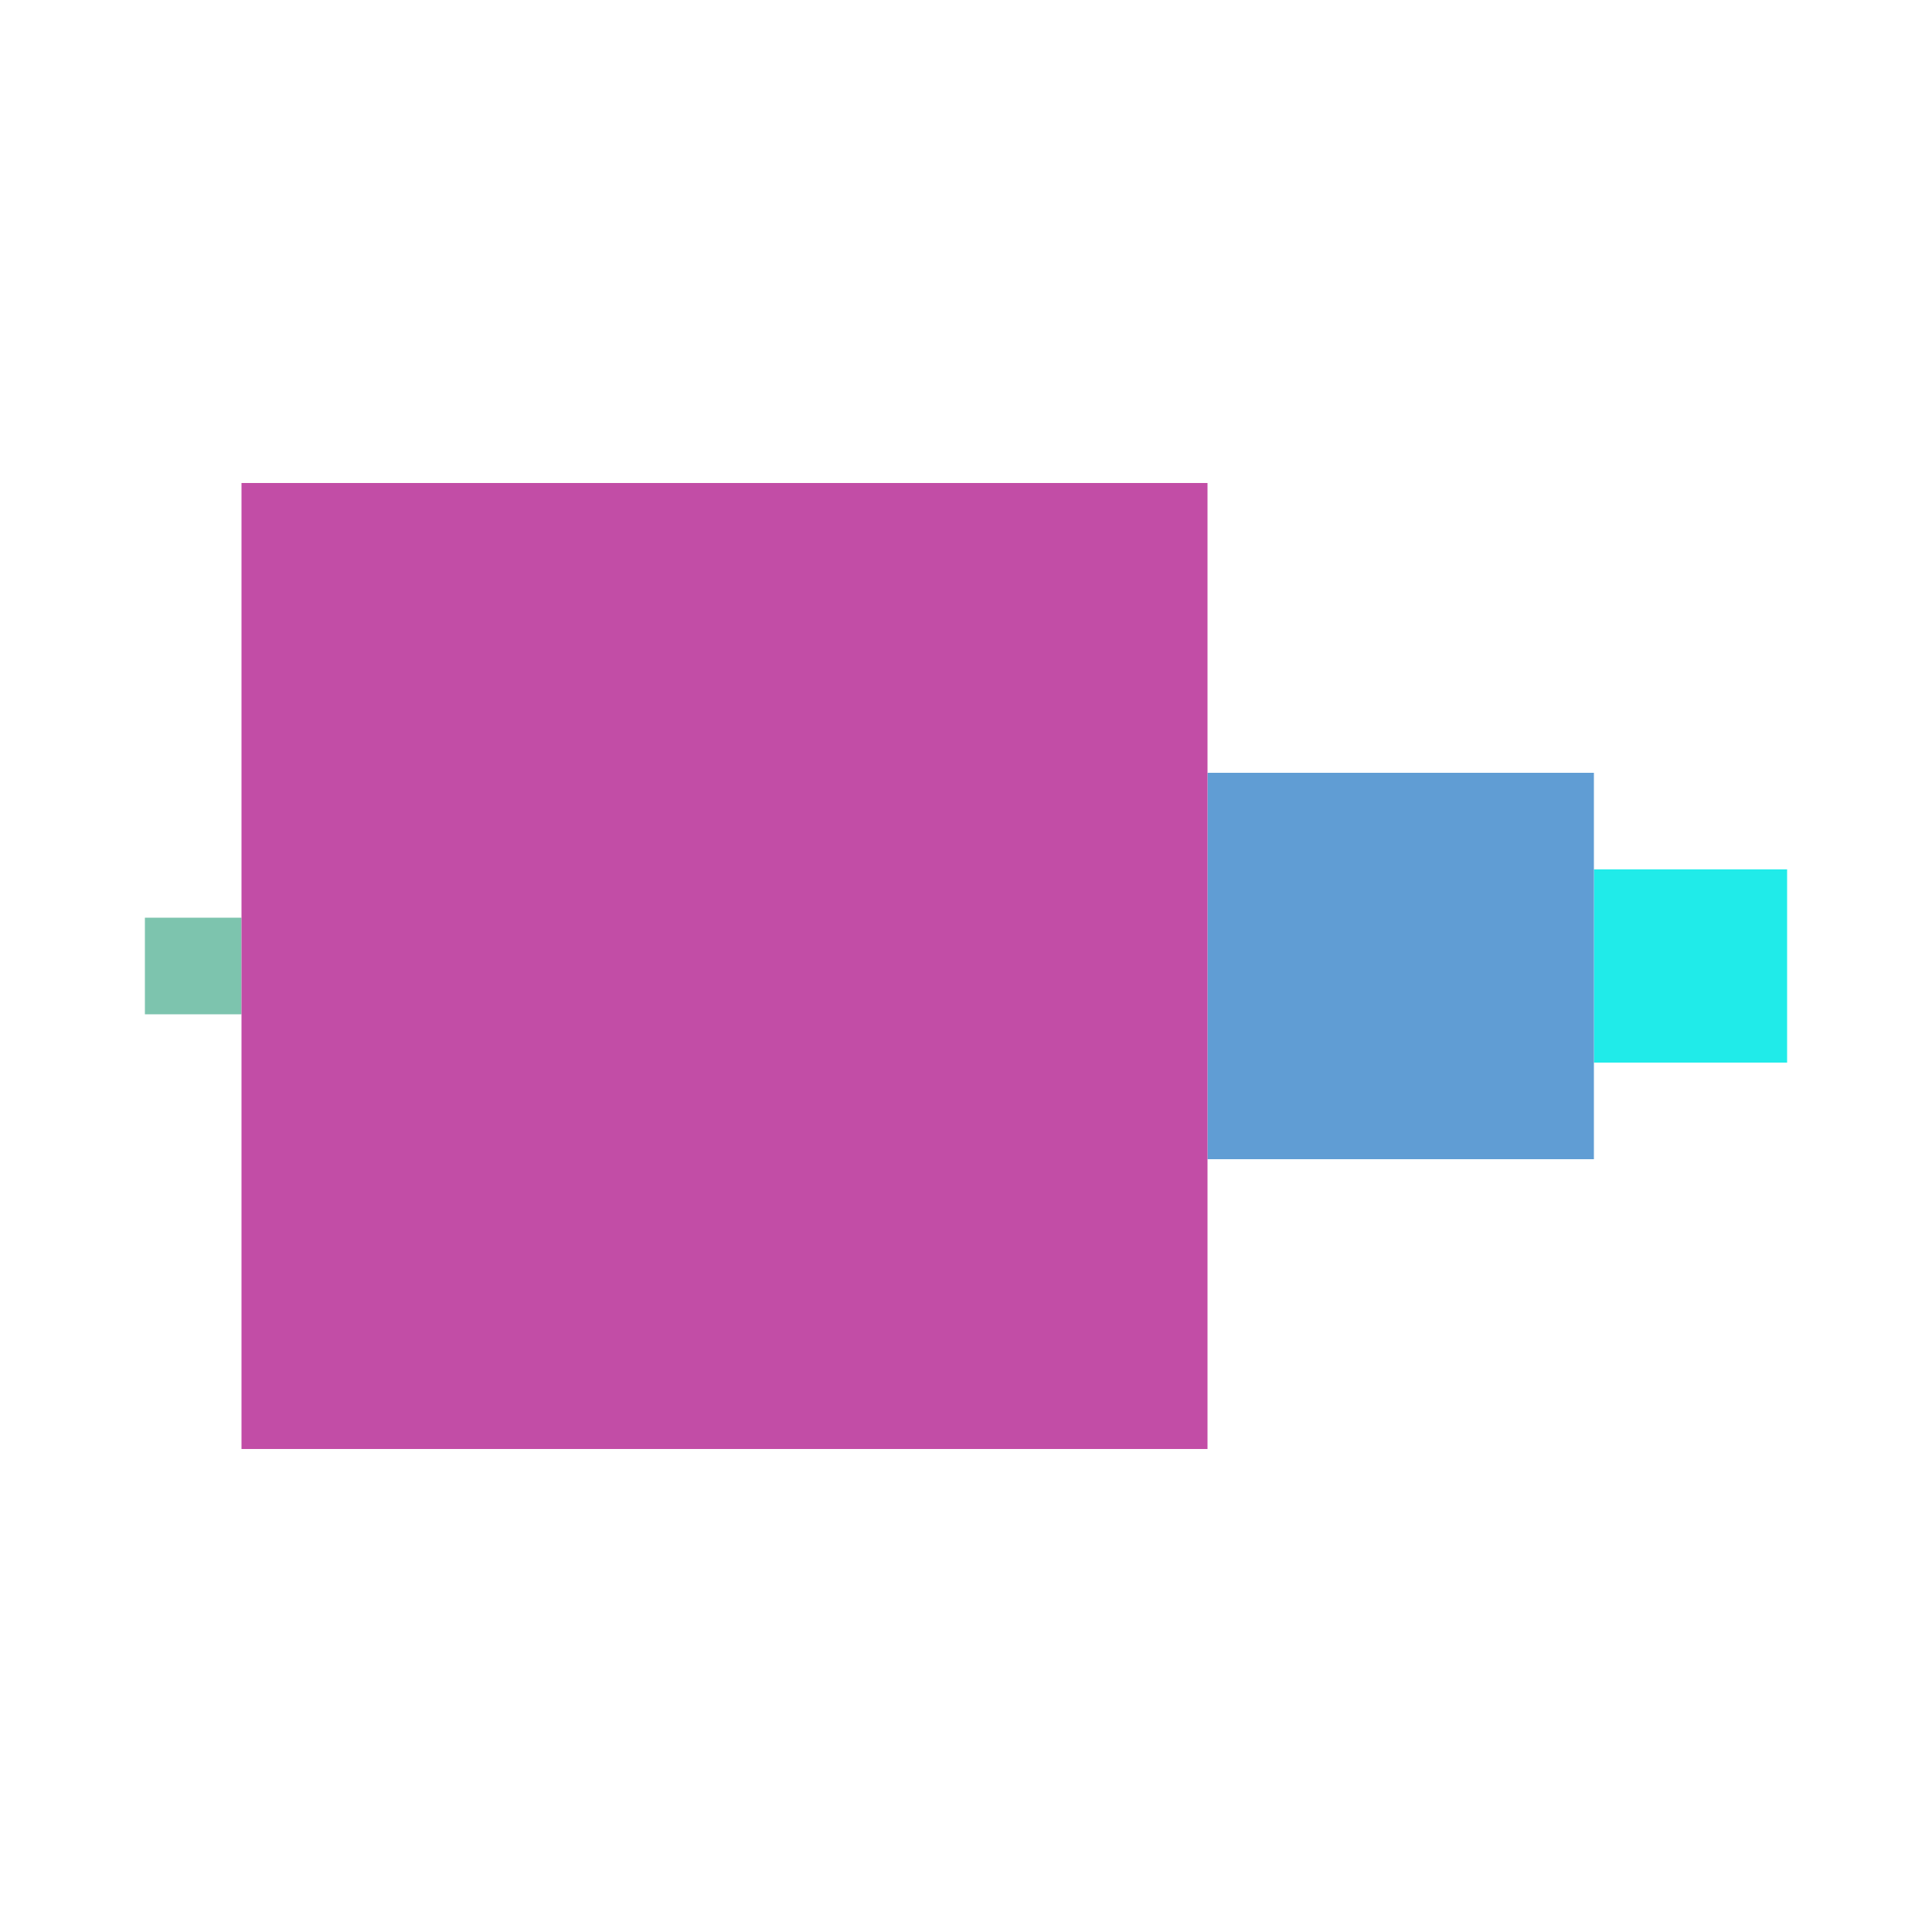 <?xml version="1.0" encoding="utf-8" ?>
<svg xmlns="http://www.w3.org/2000/svg" xmlns:ev="http://www.w3.org/2001/xml-events" xmlns:xlink="http://www.w3.org/1999/xlink" baseProfile="full" height="1000" version="1.1" width="1000">
  <defs/>
  <rect fill="rgb(125, 196, 174)" height="50.0" width="50.0" x="75.0" y="475.0"/>
  <rect fill="rgb(32, 235, 233)" height="100.0" width="100.0" x="825.0" y="450.0"/>
  <rect fill="rgb(96, 157, 212)" height="200.0" width="200.0" x="625.0" y="400.0"/>
  <rect fill="rgb(194, 77, 166)" height="500.0" width="500.0" x="125.0" y="250.0"/>
</svg>
